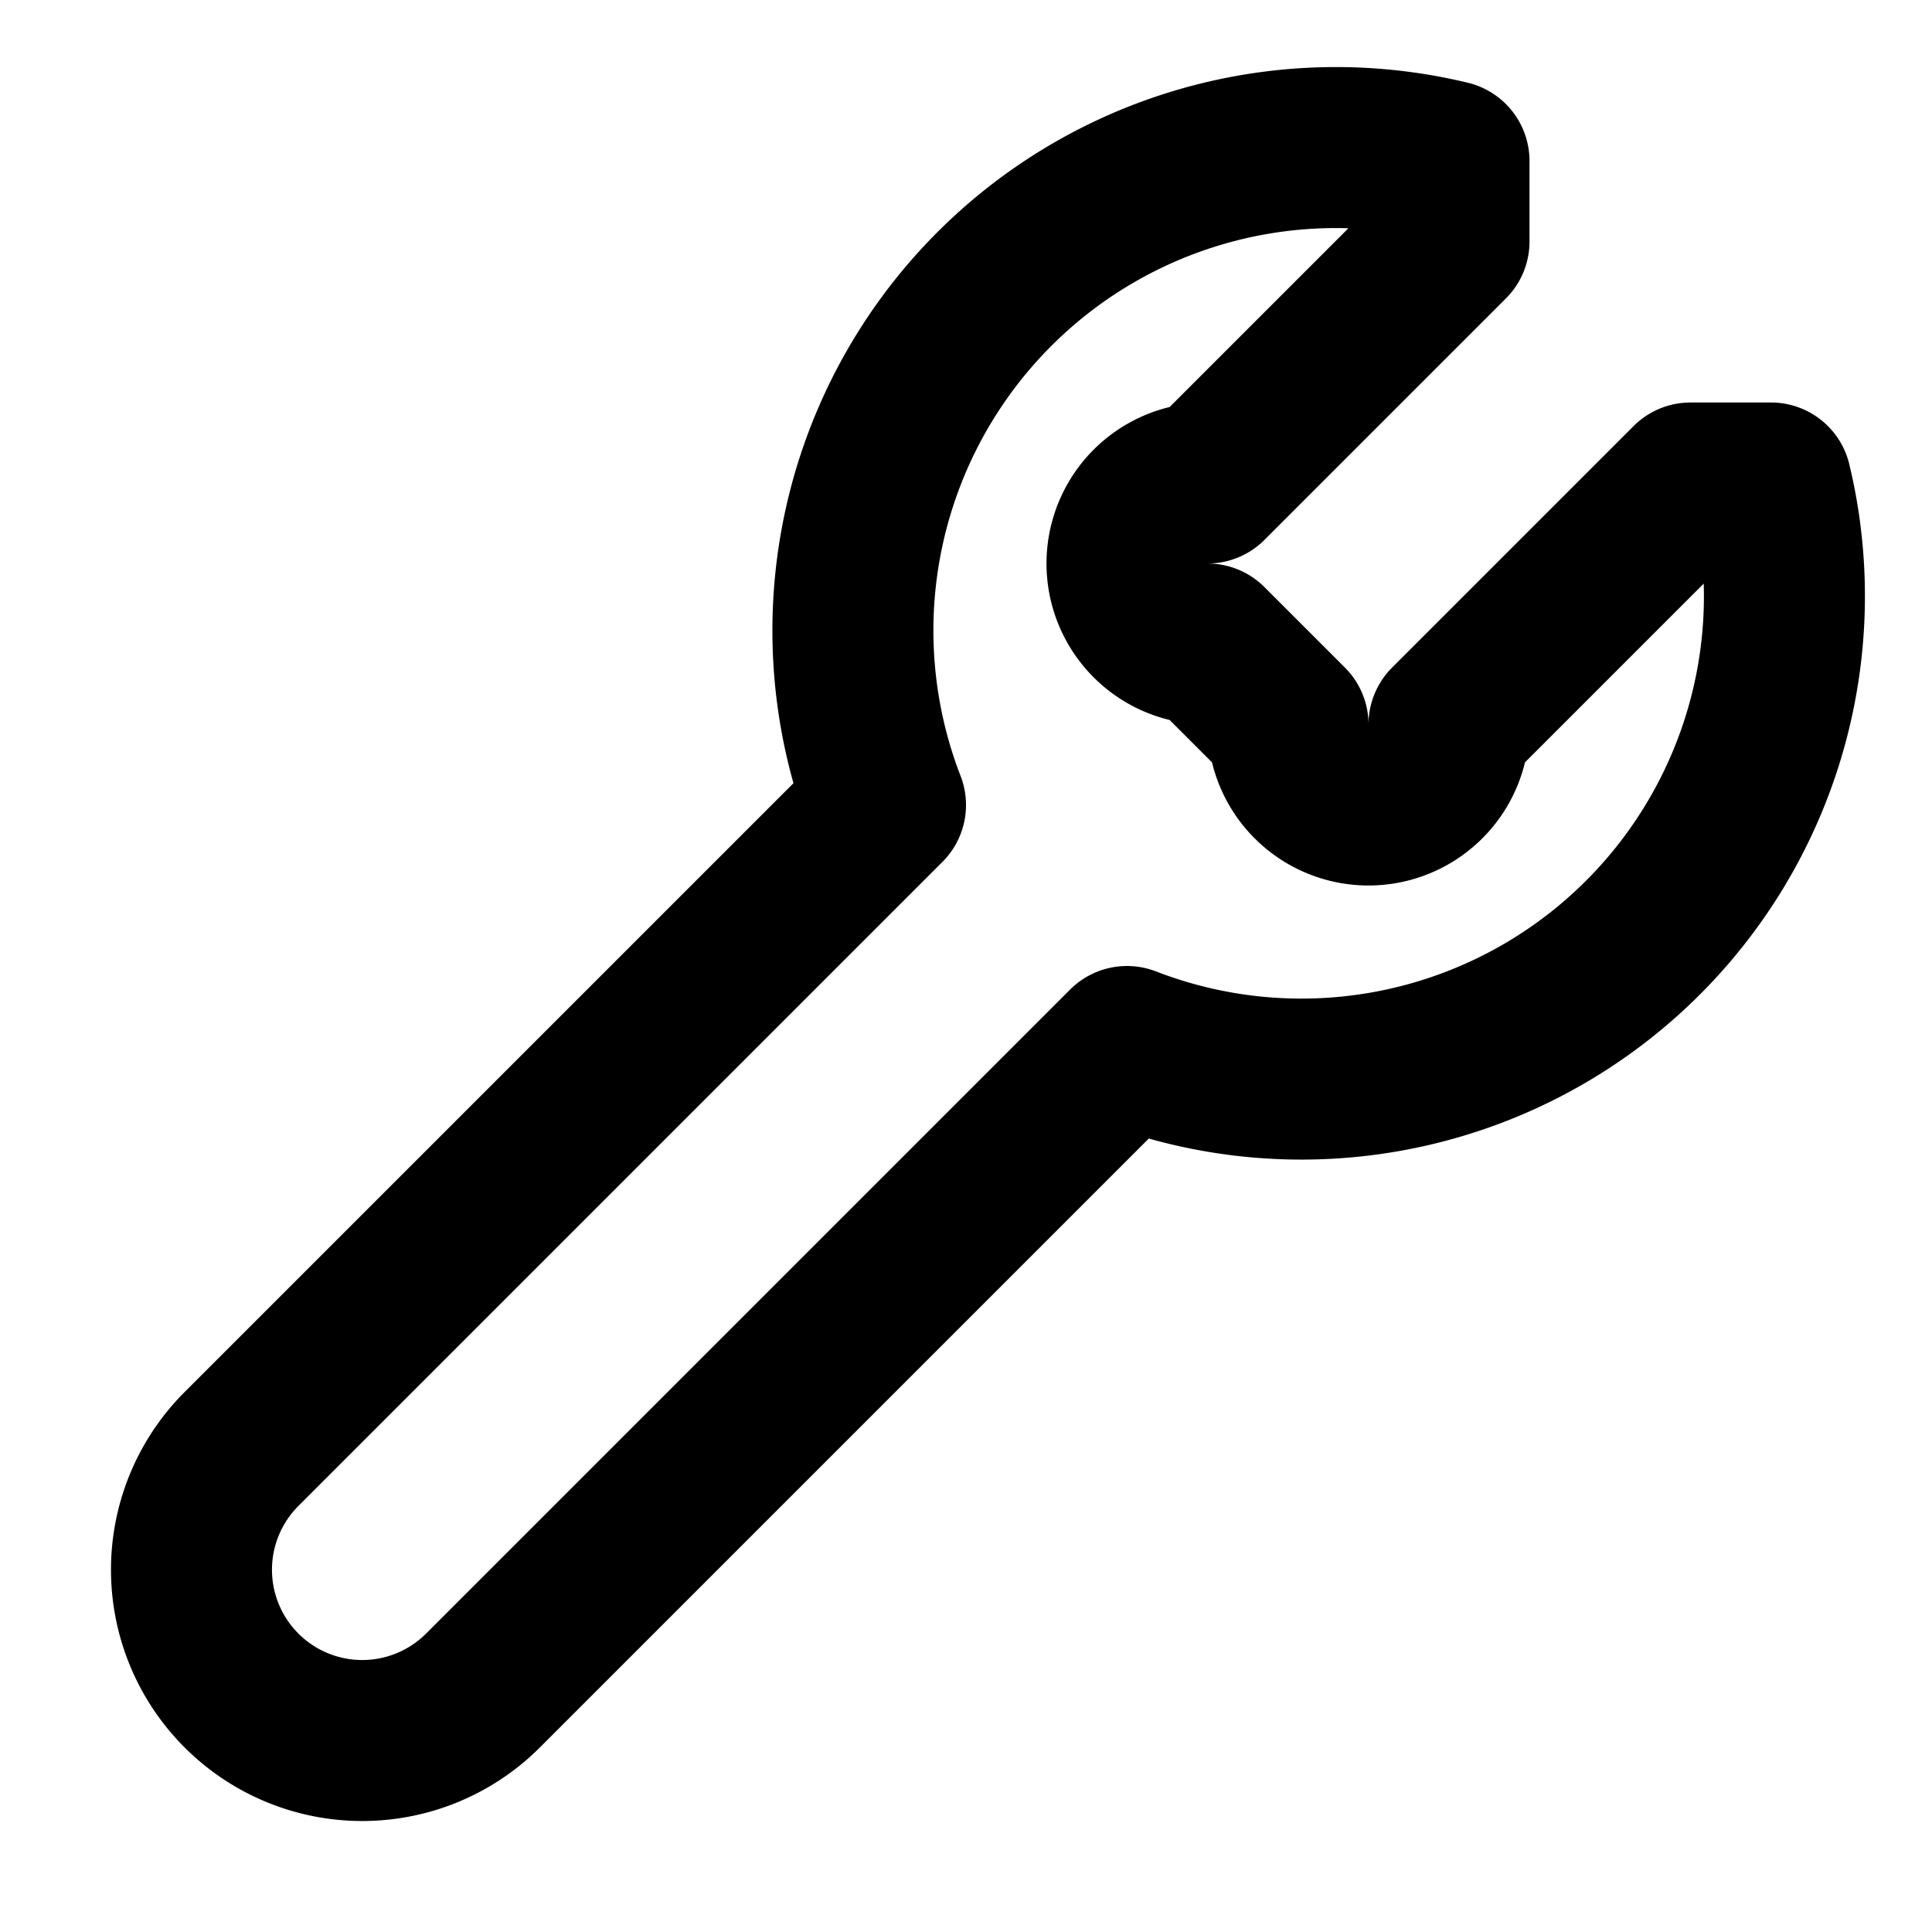 <svg xmlns="http://www.w3.org/2000/svg" width="24" height="24" fill="none" stroke="currentColor" stroke-linecap="round" stroke-linejoin="round" stroke-width="2" viewBox="0 0 24 24"><path d="M15 6a1 1 0 0 0 0 2l1 1a1 1 0 0 0 2 0l3-3h1a6 6 0 0 1-8 7l-8 8a1 1 0 0 1-3-3l8-8a6 6 0 0 1 7-8v1z"/></svg>